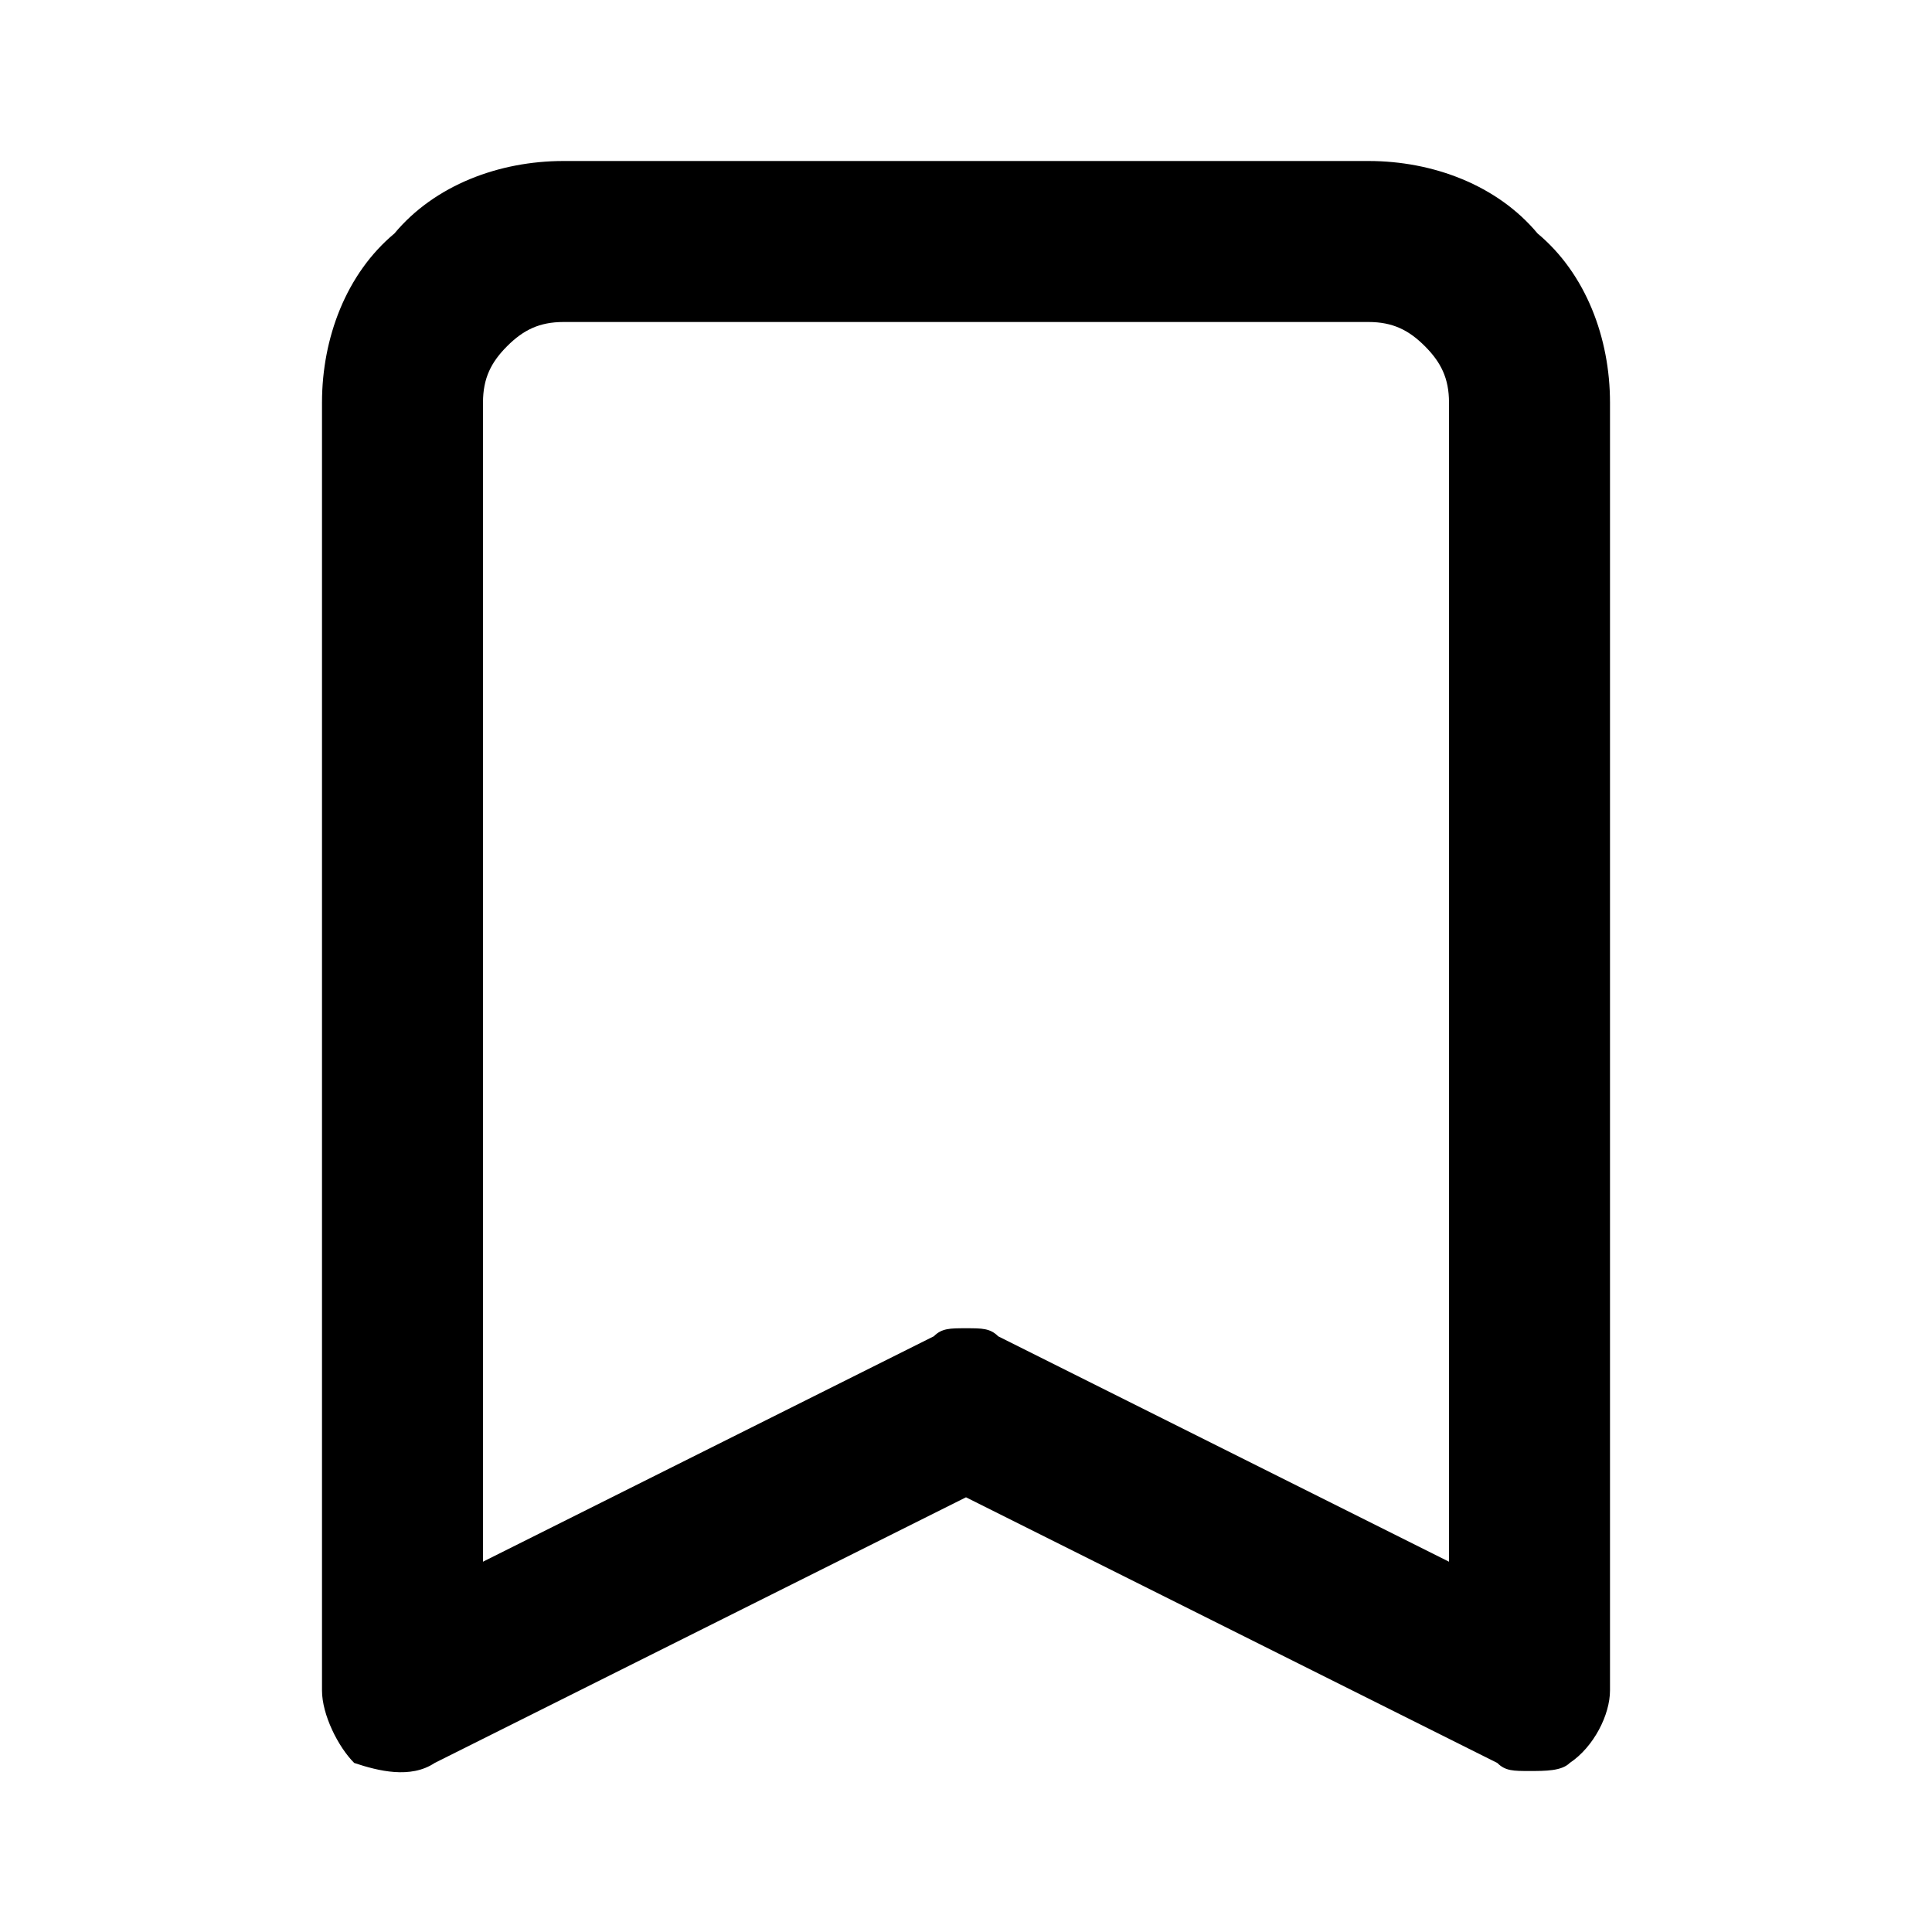 <?xml version="1.0" encoding="utf-8"?>
<!-- Generator: Adobe Illustrator 24.1.2, SVG Export Plug-In . SVG Version: 6.00 Build 0)  -->
<svg version="1.1" id="Слой_1" xmlns="http://www.w3.org/2000/svg" xmlns:xlink="http://www.w3.org/1999/xlink" x="0px" y="0px"
	 viewBox="0 0 24 24" style="enable-background:new 0 0 24 24;" xml:space="preserve">
<g>
	<path d="M19,22c-0.2,0-0.3,0-0.4-0.1L12,18.6l-6.6,3.3c-0.3,0.2-0.7,0.1-1,0C4.2,21.7,4,21.3,4,21V5c0-0.8,0.3-1.6,0.9-2.1
		C5.4,2.3,6.2,2,7,2h10c0.8,0,1.6,0.3,2.1,0.9C19.7,3.4,20,4.2,20,5v16c0,0.3-0.2,0.7-0.5,0.9C19.4,22,19.2,22,19,22z M12,16.5
		c0.2,0,0.3,0,0.4,0.1l5.6,2.8V5c0-0.3-0.1-0.5-0.3-0.7C17.5,4.1,17.3,4,17,4H7C6.7,4,6.5,4.1,6.3,4.3C6.1,4.5,6,4.7,6,5v14.4
		l5.6-2.8C11.7,16.5,11.8,16.5,12,16.5z"/>
</g>
</svg>
